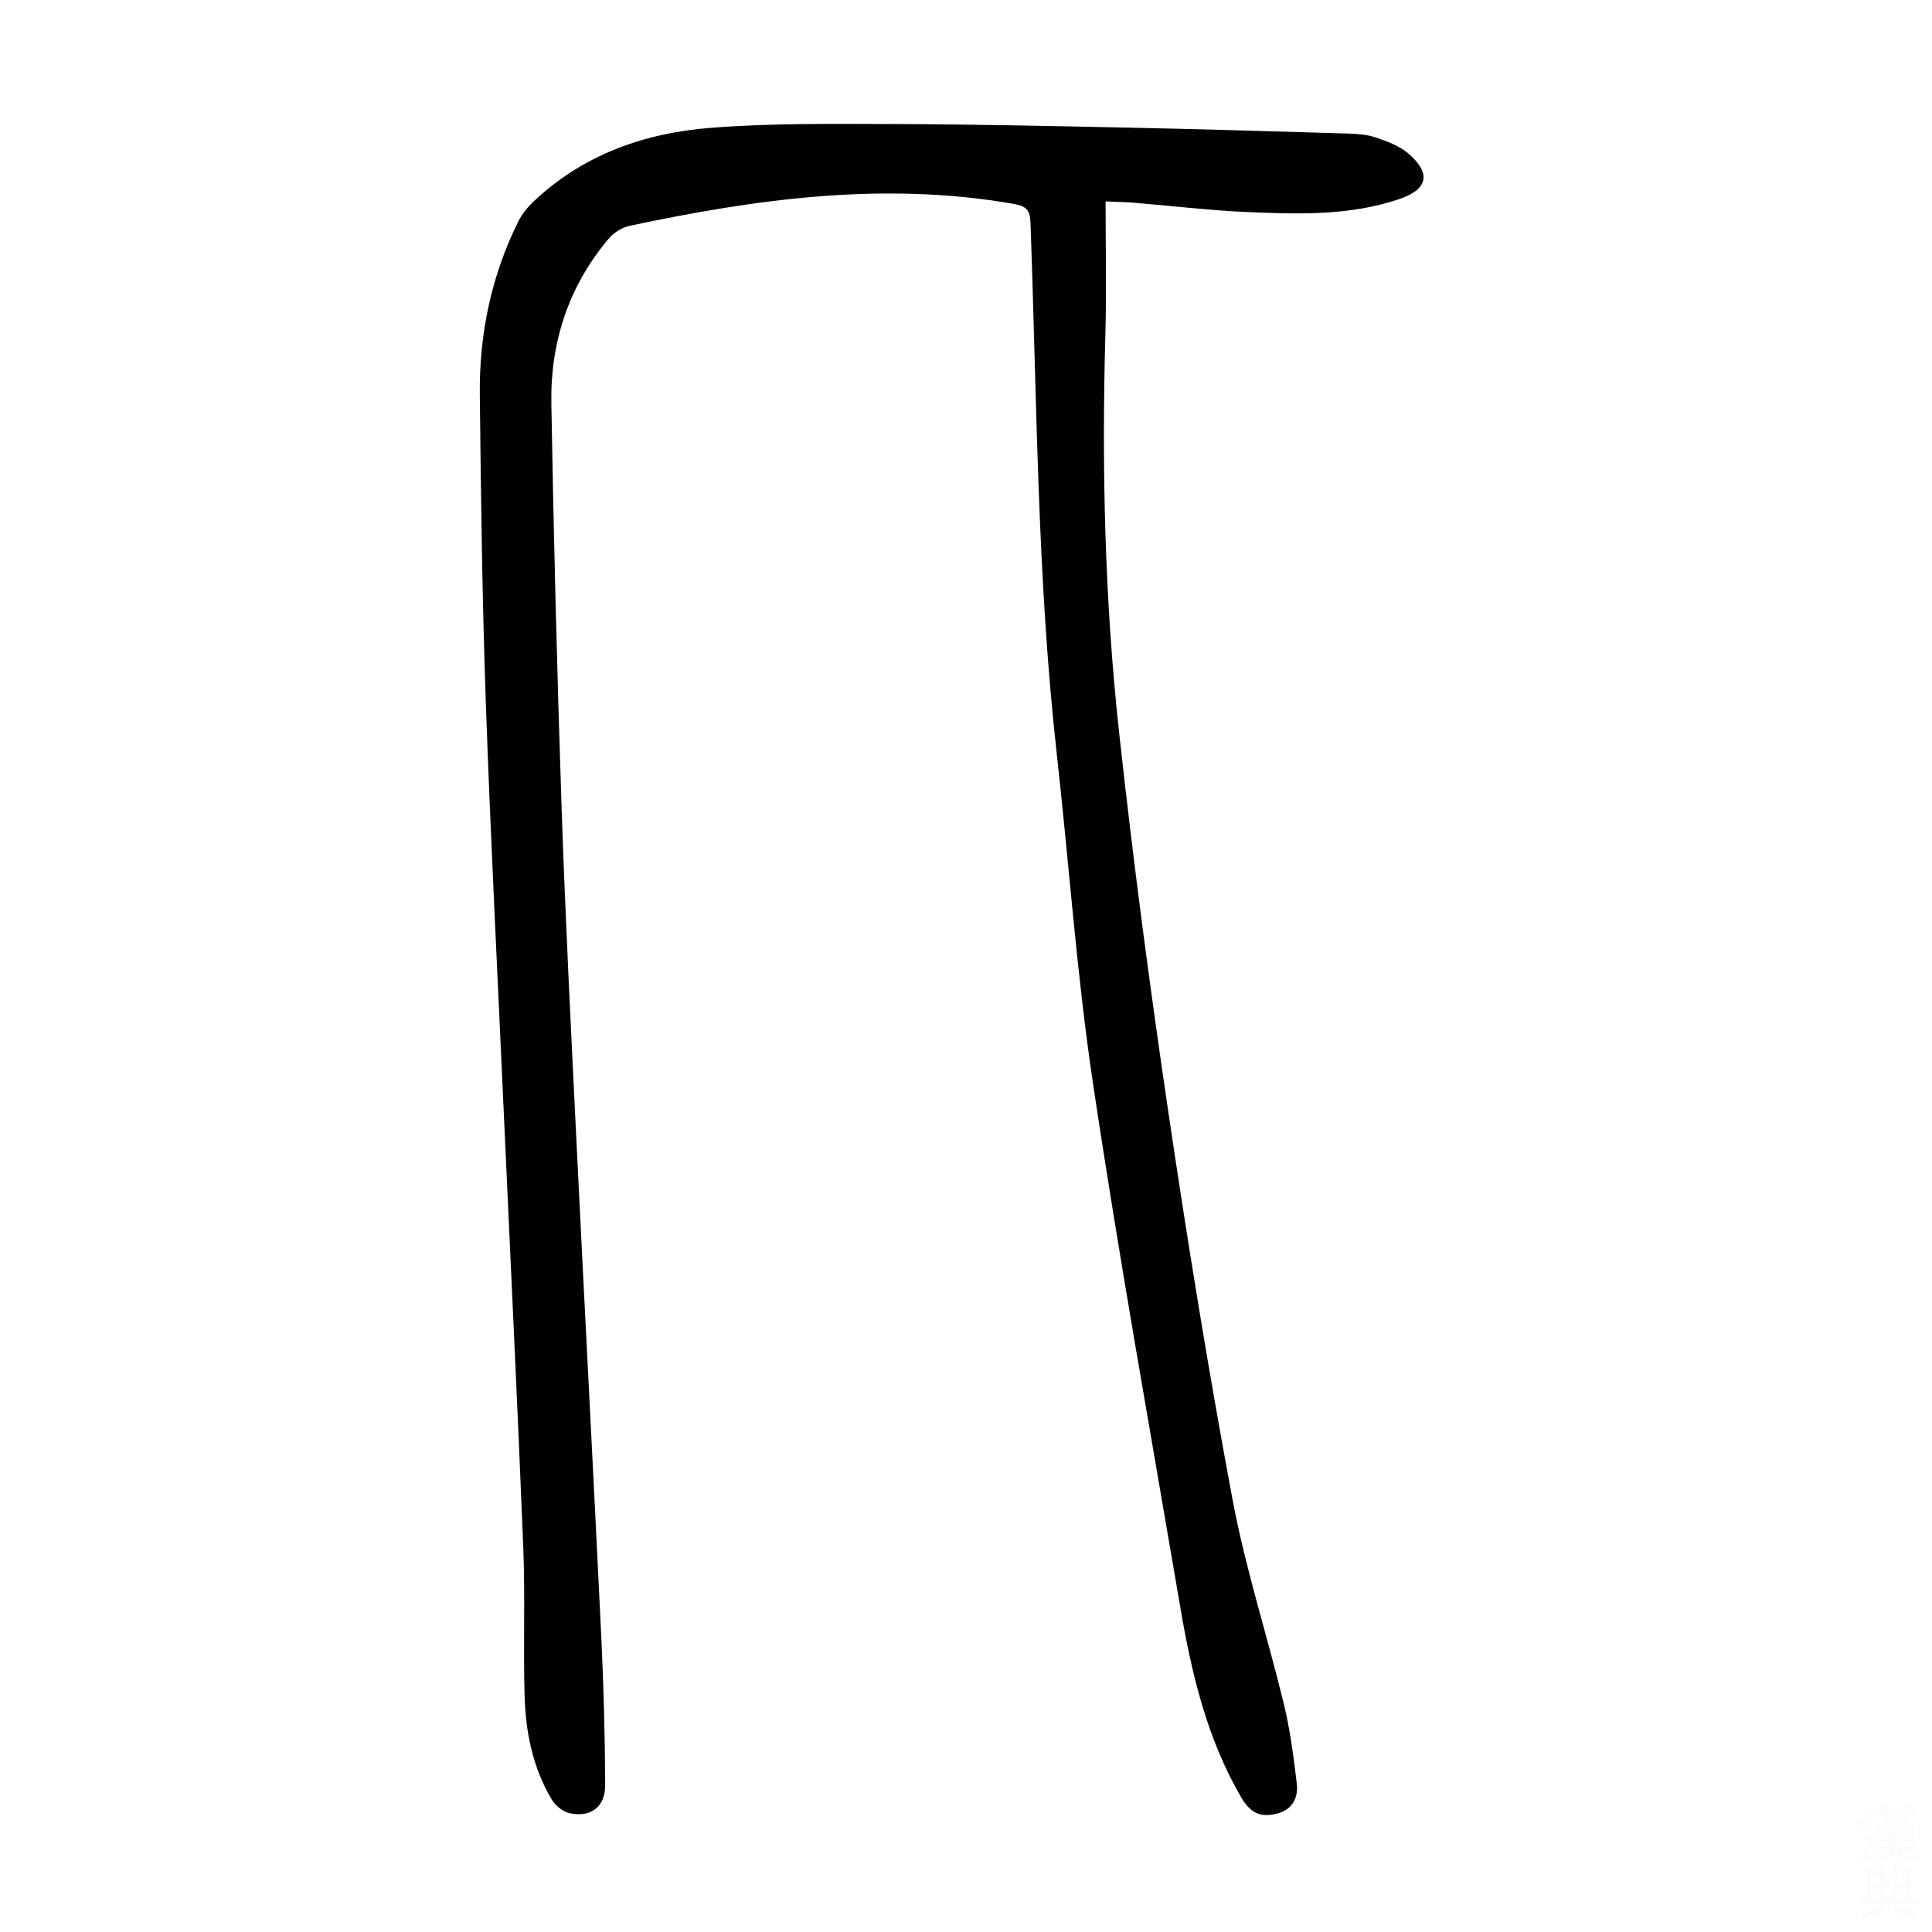 <svg viewBox="0 0 400 400" xmlns="http://www.w3.org/2000/svg"><rect width="400" height="400" fill="white" /><path d="m228.9 41.7c0 9.32.21 18.35-.04 27.38-.77 27.56-.16 55.09 2.83 82.48 2.85 26.12 6.29 52.19 10.13 78.18 3.99 26.99 8.35 53.93 13.37 80.74 2.66 14.24 7.18 28.13 10.6 42.24 1.31 5.4 2.03 10.96 2.69 16.49.34 2.84-.77 5.36-3.92 6.23-3.6.99-5.7-.07-7.65-3.43-7.03-12.11-10.19-25.47-12.51-39.06-6.15-36.15-12.67-72.25-18.09-108.52-3.39-22.65-4.97-45.57-7.52-68.35-4.08-36.54-4.09-73.27-5.44-109.94-.09-2.57-.75-3.45-3.49-3.93-26.89-4.69-53.26-1.03-79.53 4.55-1.58.34-3.28 1.43-4.33 2.68-8.29 9.83-12.07 21.43-11.85 34.12.49 27.97 1.19 55.93 2.13 83.89.78 23.04 1.96 46.07 3.08 69.09 1.66 33.98 3.48 67.95 5.11 101.93.5 10.38.79 20.77.82 31.15.01 4.54-3.06 6.76-7.44 5.76-1.4-.32-2.93-1.63-3.68-2.9-3.85-6.51-5.33-13.77-5.55-21.2-.31-10.29.13-20.6-.28-30.87-1.2-29.97-2.68-59.92-4.03-89.88-1.27-28.29-2.73-56.57-3.72-84.86-.75-21.36-1.02-42.73-1.25-64.1-.13-12.46 2.39-24.46 7.95-35.69.77-1.55 1.94-2.99 3.21-4.19 10.22-9.66 22.86-14.12 36.47-15.21 12.45-.99 25.02-.83 37.53-.8 16.34.04 32.67.4 49.01.74 15.1.32 30.19.77 45.29 1.22 2 .06 4.1.17 5.97.8 2.39.8 4.95 1.74 6.81 3.34 4.78 4.09 4.05 7.41-1.77 9.4-10.18 3.48-20.74 3.18-31.24 2.74-7.93-.33-15.82-1.29-23.74-1.94-1.65-.15-3.3-.16-5.93-.28z" fill="#010103"/><g fill="#fcfbfa"><path d="m385.2 377.6.6-.7c.6.4 1.3.9 1.9 1.5l-.6.7c-.8-.5-1.4-1-1.9-1.5zm.3 7.1c.6-1.4 1.1-2.9 1.5-4.5.3.1.6.3.9.4-.5 1.4-1 2.9-1.5 4.4zm.2-10.1.6-.6c.7.5 1.3 1.1 1.9 1.6l-.7.7c-.6-.6-1.2-1.2-1.8-1.7zm8.4-.8h.8v.9h1.8v.7h-1.8v1.8h-.8v-.3h-1.2v.9h3.3v2.6h-.8v-.4h-2.5c0 .3 0 .6-.1.8h3.4v.7h-3.5c0 .3-.1.6-.1.8h4v.7h-3.5c.7.9 1.9 1.3 3.6 1.5-.2.2-.4.5-.6.9-1.9-.3-3.2-1.1-3.8-2.3-.5 1.1-1.8 2-3.9 2.4-.2-.3-.4-.5-.6-.8 1.9-.4 3.1-.9 3.6-1.7h-3.2v-.7h3.5c.1-.2.1-.5.2-.8h-3.3v-.7h3.4c0-.2 0-.5 0-.8h-2.4v.3h-.8v-2.6h3.3v-.9h-1.2v.3h-.8v-1.8h-1.8v-.7h1.8v-.9h.8v.9h3.2zm-4.4 5.5h2.4c0-.3 0-.6 0-.9h-2.4zm1.2-3.1h3.2v-.8h-3.2zm4.4 2.2h-2.4v.9h2.5v-.9z"/><path d="m389.2 385.8h.9v1.5h1.9v-1.5h.9v1.5h2.7v6h1.1v.9h-11.3v-.9h1.1v-6h2.7zm.2 8.7.5.8c-1.2.6-2.5 1.3-4 1.9-.2-.3-.3-.6-.6-.8 1.6-.6 3-1.3 4.1-1.9zm-2-4.3h1.9v-2.1h-1.9zm0 3.1h1.9v-2.2h-1.9zm2.7-3.1h1.9v-2.1h-1.9zm0 3.1h1.9v-2.2h-1.9zm2.4 1.3c1.4.6 2.7 1.2 4.1 1.8l-.5.9c-1.5-.7-2.8-1.4-4.1-1.9zm2.2-6.5h-1.9v2.1h1.9zm-1.9 5.2h1.9v-2.2h-1.9z"/></g></svg>
